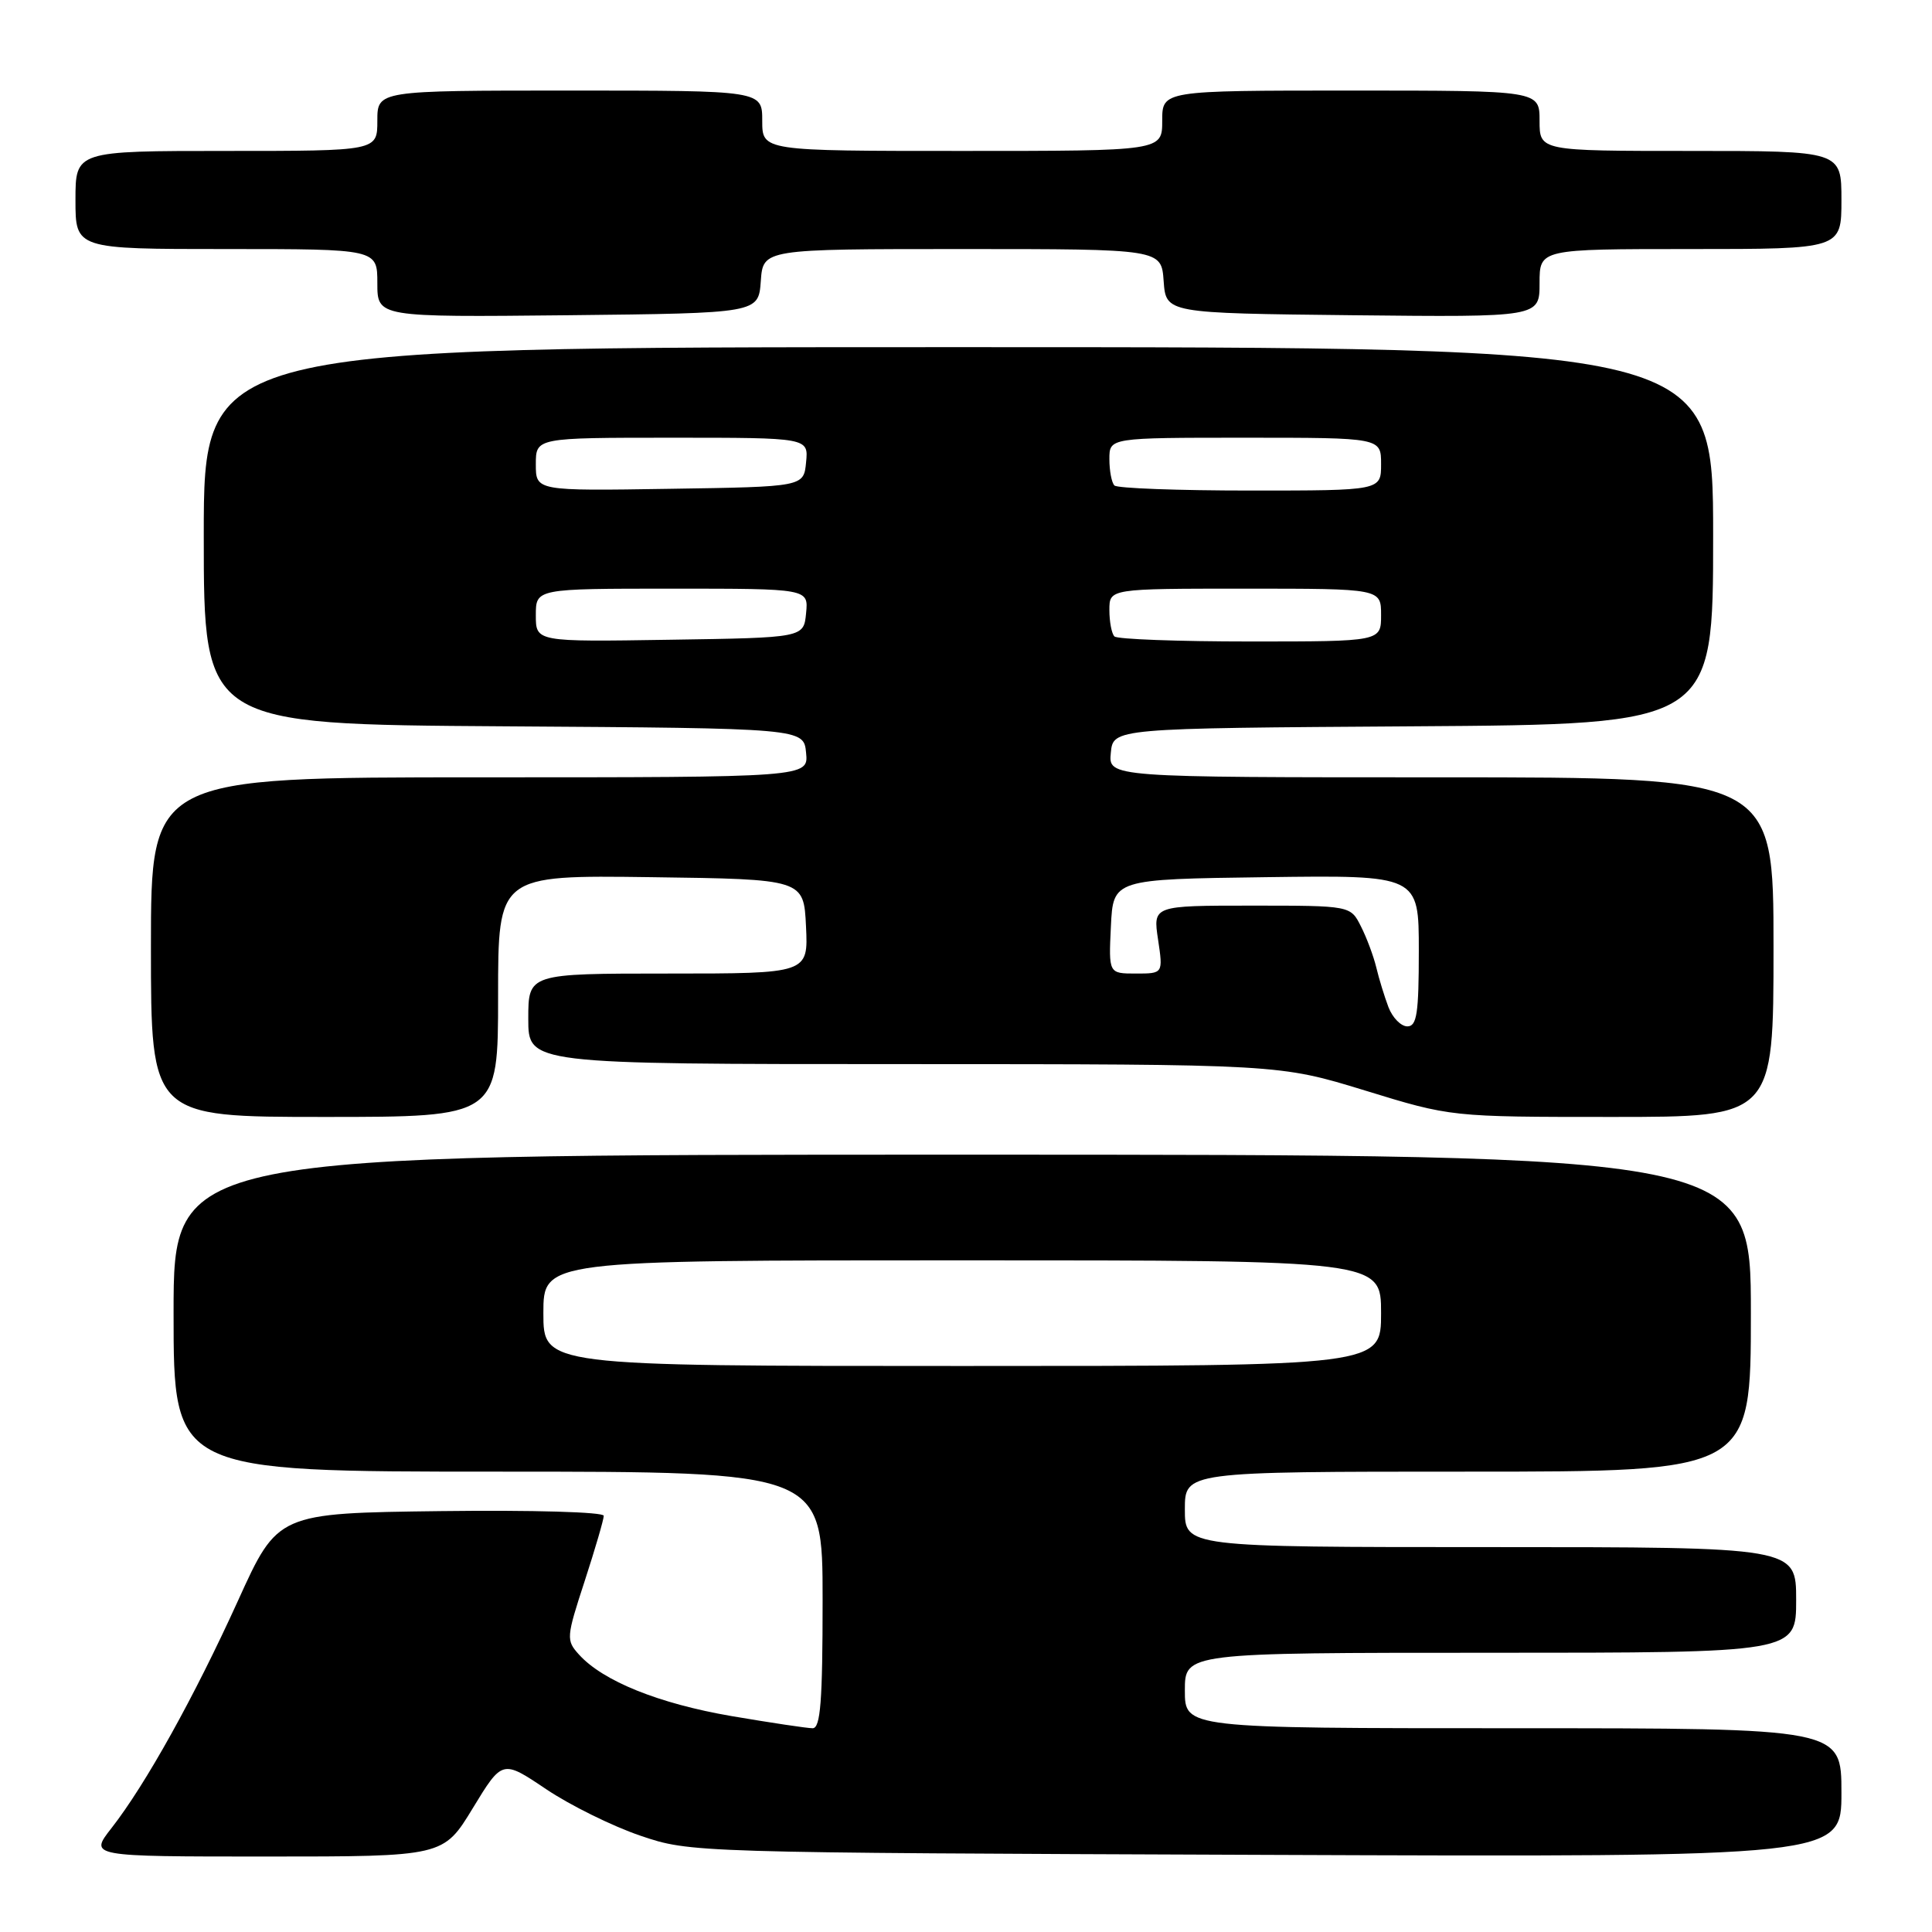 <?xml version="1.0" encoding="UTF-8" standalone="no"?>
<!DOCTYPE svg PUBLIC "-//W3C//DTD SVG 1.1//EN" "http://www.w3.org/Graphics/SVG/1.1/DTD/svg11.dtd" >
<svg xmlns="http://www.w3.org/2000/svg" xmlns:xlink="http://www.w3.org/1999/xlink" version="1.1" viewBox="0 0 256 256">
 <g >
 <path fill="currentColor"
d=" M 62.65 239.59 C 66.56 233.17 66.56 233.17 72.36 237.07 C 75.54 239.21 81.16 241.98 84.83 243.23 C 91.49 245.49 91.57 245.49 167.75 245.78 C 244.00 246.07 244.00 246.07 244.00 237.54 C 244.00 229.00 244.00 229.00 200.50 229.00 C 157.00 229.00 157.00 229.00 157.00 224.00 C 157.00 219.00 157.00 219.00 197.50 219.00 C 238.00 219.00 238.00 219.00 238.00 212.00 C 238.00 205.00 238.00 205.00 197.50 205.00 C 157.00 205.00 157.00 205.00 157.00 200.00 C 157.00 195.00 157.00 195.00 194.50 195.00 C 232.00 195.00 232.00 195.00 232.00 174.00 C 232.00 153.00 232.00 153.00 127.50 153.00 C 23.00 153.00 23.00 153.00 23.00 174.00 C 23.00 195.00 23.00 195.00 66.00 195.00 C 109.00 195.00 109.00 195.00 109.00 212.00 C 109.00 225.44 108.72 229.00 107.68 229.00 C 106.95 229.00 102.11 228.27 96.93 227.39 C 87.28 225.73 79.89 222.75 76.72 219.24 C 75.00 217.34 75.03 216.98 77.47 209.51 C 78.86 205.24 80.00 201.34 80.00 200.85 C 80.00 200.35 70.59 200.08 58.40 200.23 C 36.80 200.50 36.80 200.50 31.54 212.09 C 25.76 224.82 19.29 236.46 14.76 242.25 C 11.83 246.00 11.83 246.00 35.29 246.00 C 58.75 246.00 58.75 246.00 62.65 239.59 Z  M 66.00 131.98 C 66.00 115.96 66.00 115.96 86.25 116.23 C 106.50 116.50 106.50 116.50 106.80 122.75 C 107.10 129.00 107.10 129.00 88.55 129.00 C 70.00 129.00 70.00 129.00 70.00 135.00 C 70.00 141.00 70.00 141.00 119.75 141.00 C 169.50 141.01 169.50 141.01 180.88 144.50 C 192.26 148.00 192.26 148.00 213.63 148.00 C 235.00 148.00 235.00 148.00 235.00 125.50 C 235.00 103.00 235.00 103.00 190.94 103.00 C 146.87 103.00 146.87 103.00 147.19 99.75 C 147.50 96.50 147.50 96.50 187.25 96.24 C 227.00 95.98 227.00 95.98 227.00 70.99 C 227.00 46.00 227.00 46.00 127.00 46.00 C 27.00 46.00 27.00 46.00 27.00 70.99 C 27.00 95.98 27.00 95.98 66.75 96.24 C 106.50 96.50 106.50 96.50 106.81 99.75 C 107.13 103.00 107.13 103.00 63.56 103.00 C 20.00 103.00 20.00 103.00 20.00 125.50 C 20.00 148.00 20.00 148.00 43.00 148.00 C 66.00 148.00 66.00 148.00 66.00 131.98 Z  M 100.81 37.25 C 101.11 33.00 101.11 33.00 127.50 33.00 C 153.89 33.00 153.89 33.00 154.19 37.25 C 154.50 41.50 154.50 41.50 179.25 41.77 C 204.00 42.03 204.00 42.03 204.00 37.52 C 204.00 33.00 204.00 33.00 224.00 33.00 C 244.00 33.00 244.00 33.00 244.00 26.50 C 244.00 20.00 244.00 20.00 224.00 20.00 C 204.00 20.00 204.00 20.00 204.00 16.00 C 204.00 12.00 204.00 12.00 179.00 12.00 C 154.00 12.00 154.00 12.00 154.00 16.00 C 154.00 20.00 154.00 20.00 127.50 20.00 C 101.00 20.00 101.00 20.00 101.00 16.00 C 101.00 12.00 101.00 12.00 75.50 12.00 C 50.00 12.00 50.00 12.00 50.00 16.00 C 50.00 20.00 50.00 20.00 30.00 20.00 C 10.00 20.00 10.00 20.00 10.00 26.50 C 10.00 33.00 10.00 33.00 30.00 33.00 C 50.00 33.00 50.00 33.00 50.00 37.52 C 50.00 42.03 50.00 42.03 75.25 41.77 C 100.50 41.50 100.50 41.50 100.81 37.25 Z  M 72.00 174.00 C 72.00 167.00 72.00 167.00 127.50 167.00 C 183.00 167.00 183.00 167.00 183.00 174.00 C 183.00 181.00 183.00 181.00 127.50 181.00 C 72.00 181.00 72.00 181.00 72.00 174.00 Z  M 183.98 133.46 C 183.45 132.06 182.72 129.69 182.37 128.21 C 182.01 126.72 181.10 124.26 180.33 122.75 C 178.95 120.00 178.95 120.00 165.86 120.00 C 152.77 120.00 152.77 120.00 153.45 124.50 C 154.12 129.00 154.12 129.00 150.51 129.00 C 146.90 129.00 146.90 129.00 147.20 122.75 C 147.50 116.50 147.50 116.50 167.75 116.23 C 188.00 115.96 188.00 115.96 188.00 125.98 C 188.00 134.29 187.74 136.00 186.48 136.00 C 185.64 136.00 184.52 134.86 183.98 133.46 Z  M 71.00 81.52 C 71.00 78.00 71.00 78.00 89.06 78.00 C 107.13 78.00 107.13 78.00 106.81 81.25 C 106.50 84.50 106.50 84.50 88.75 84.77 C 71.00 85.05 71.00 85.05 71.00 81.52 Z  M 147.67 84.33 C 147.30 83.97 147.00 82.39 147.00 80.83 C 147.00 78.00 147.00 78.00 165.00 78.00 C 183.00 78.00 183.00 78.00 183.00 81.50 C 183.00 85.00 183.00 85.00 165.67 85.00 C 156.13 85.00 148.03 84.70 147.67 84.33 Z  M 71.00 61.52 C 71.00 58.00 71.00 58.00 89.06 58.00 C 107.13 58.00 107.13 58.00 106.81 61.25 C 106.50 64.50 106.50 64.50 88.75 64.77 C 71.00 65.05 71.00 65.05 71.00 61.52 Z  M 147.67 64.33 C 147.30 63.97 147.00 62.39 147.00 60.83 C 147.00 58.00 147.00 58.00 165.00 58.00 C 183.00 58.00 183.00 58.00 183.00 61.50 C 183.00 65.00 183.00 65.00 165.67 65.00 C 156.13 65.00 148.03 64.70 147.67 64.33 Z "/>
</g>
</svg>
